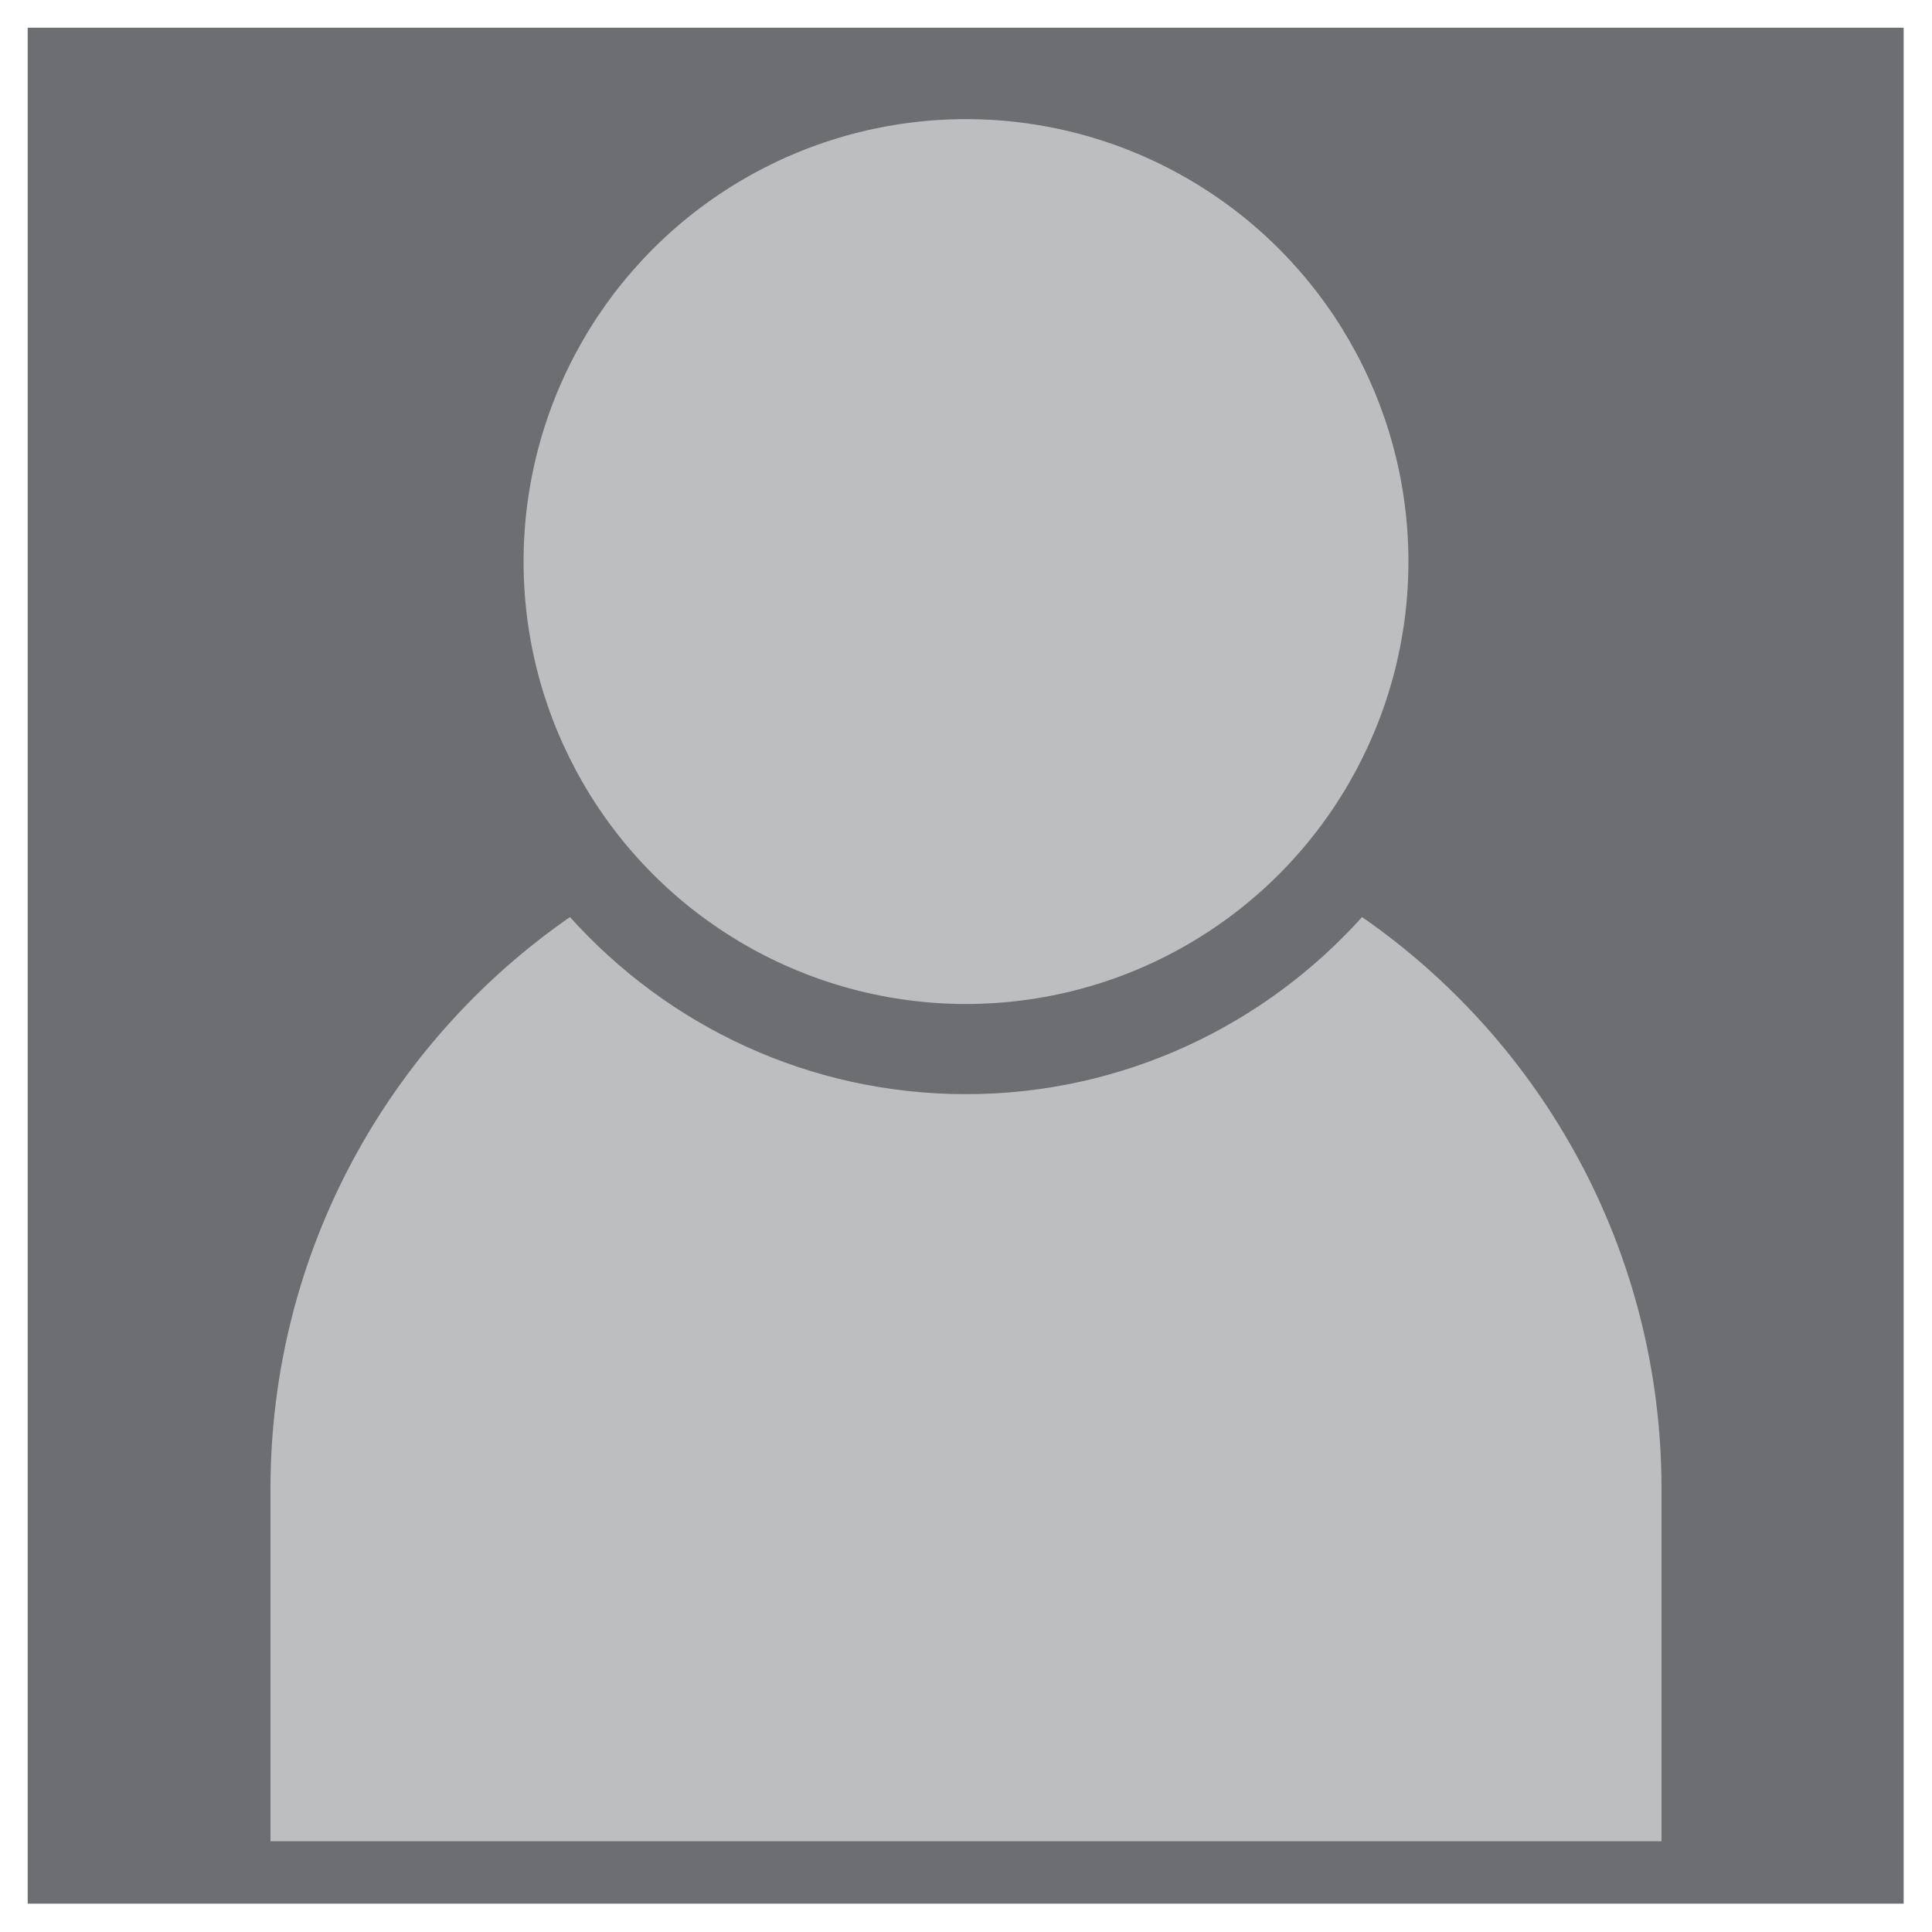 <?xml version="1.0" encoding="utf-8"?>
<!-- Generator: Adobe Illustrator 21.0.0, SVG Export Plug-In . SVG Version: 6.00 Build 0)  -->
<!DOCTYPE svg PUBLIC "-//W3C//DTD SVG 1.1//EN" "http://www.w3.org/Graphics/SVG/1.1/DTD/svg11.dtd">
<svg version="1.1" id="Layer_1" xmlns="http://www.w3.org/2000/svg" xmlns:xlink="http://www.w3.org/1999/xlink" x="0px" y="0px"
	 viewBox="0 0 300 300" enable-background="new 0 0 300 300" xml:space="preserve">
<rect x="4.3" y="4.3" fill="#6D6E71" width="291.3" height="291.3"/>
<g>
	<path fill="#BCBEC0" d="M211.5,142.4c-15.1,16.8-37.1,27.5-61.5,27.5s-46.3-10.6-61.5-27.5c-28.1,19.5-46.5,52-46.5,88.8v54.7h216
		v-54.7C258,194.4,239.6,161.9,211.5,142.4z"/>
	<circle fill="#BCBEC0" cx="150" cy="87.2" r="68.7"/>
</g>
</svg>
